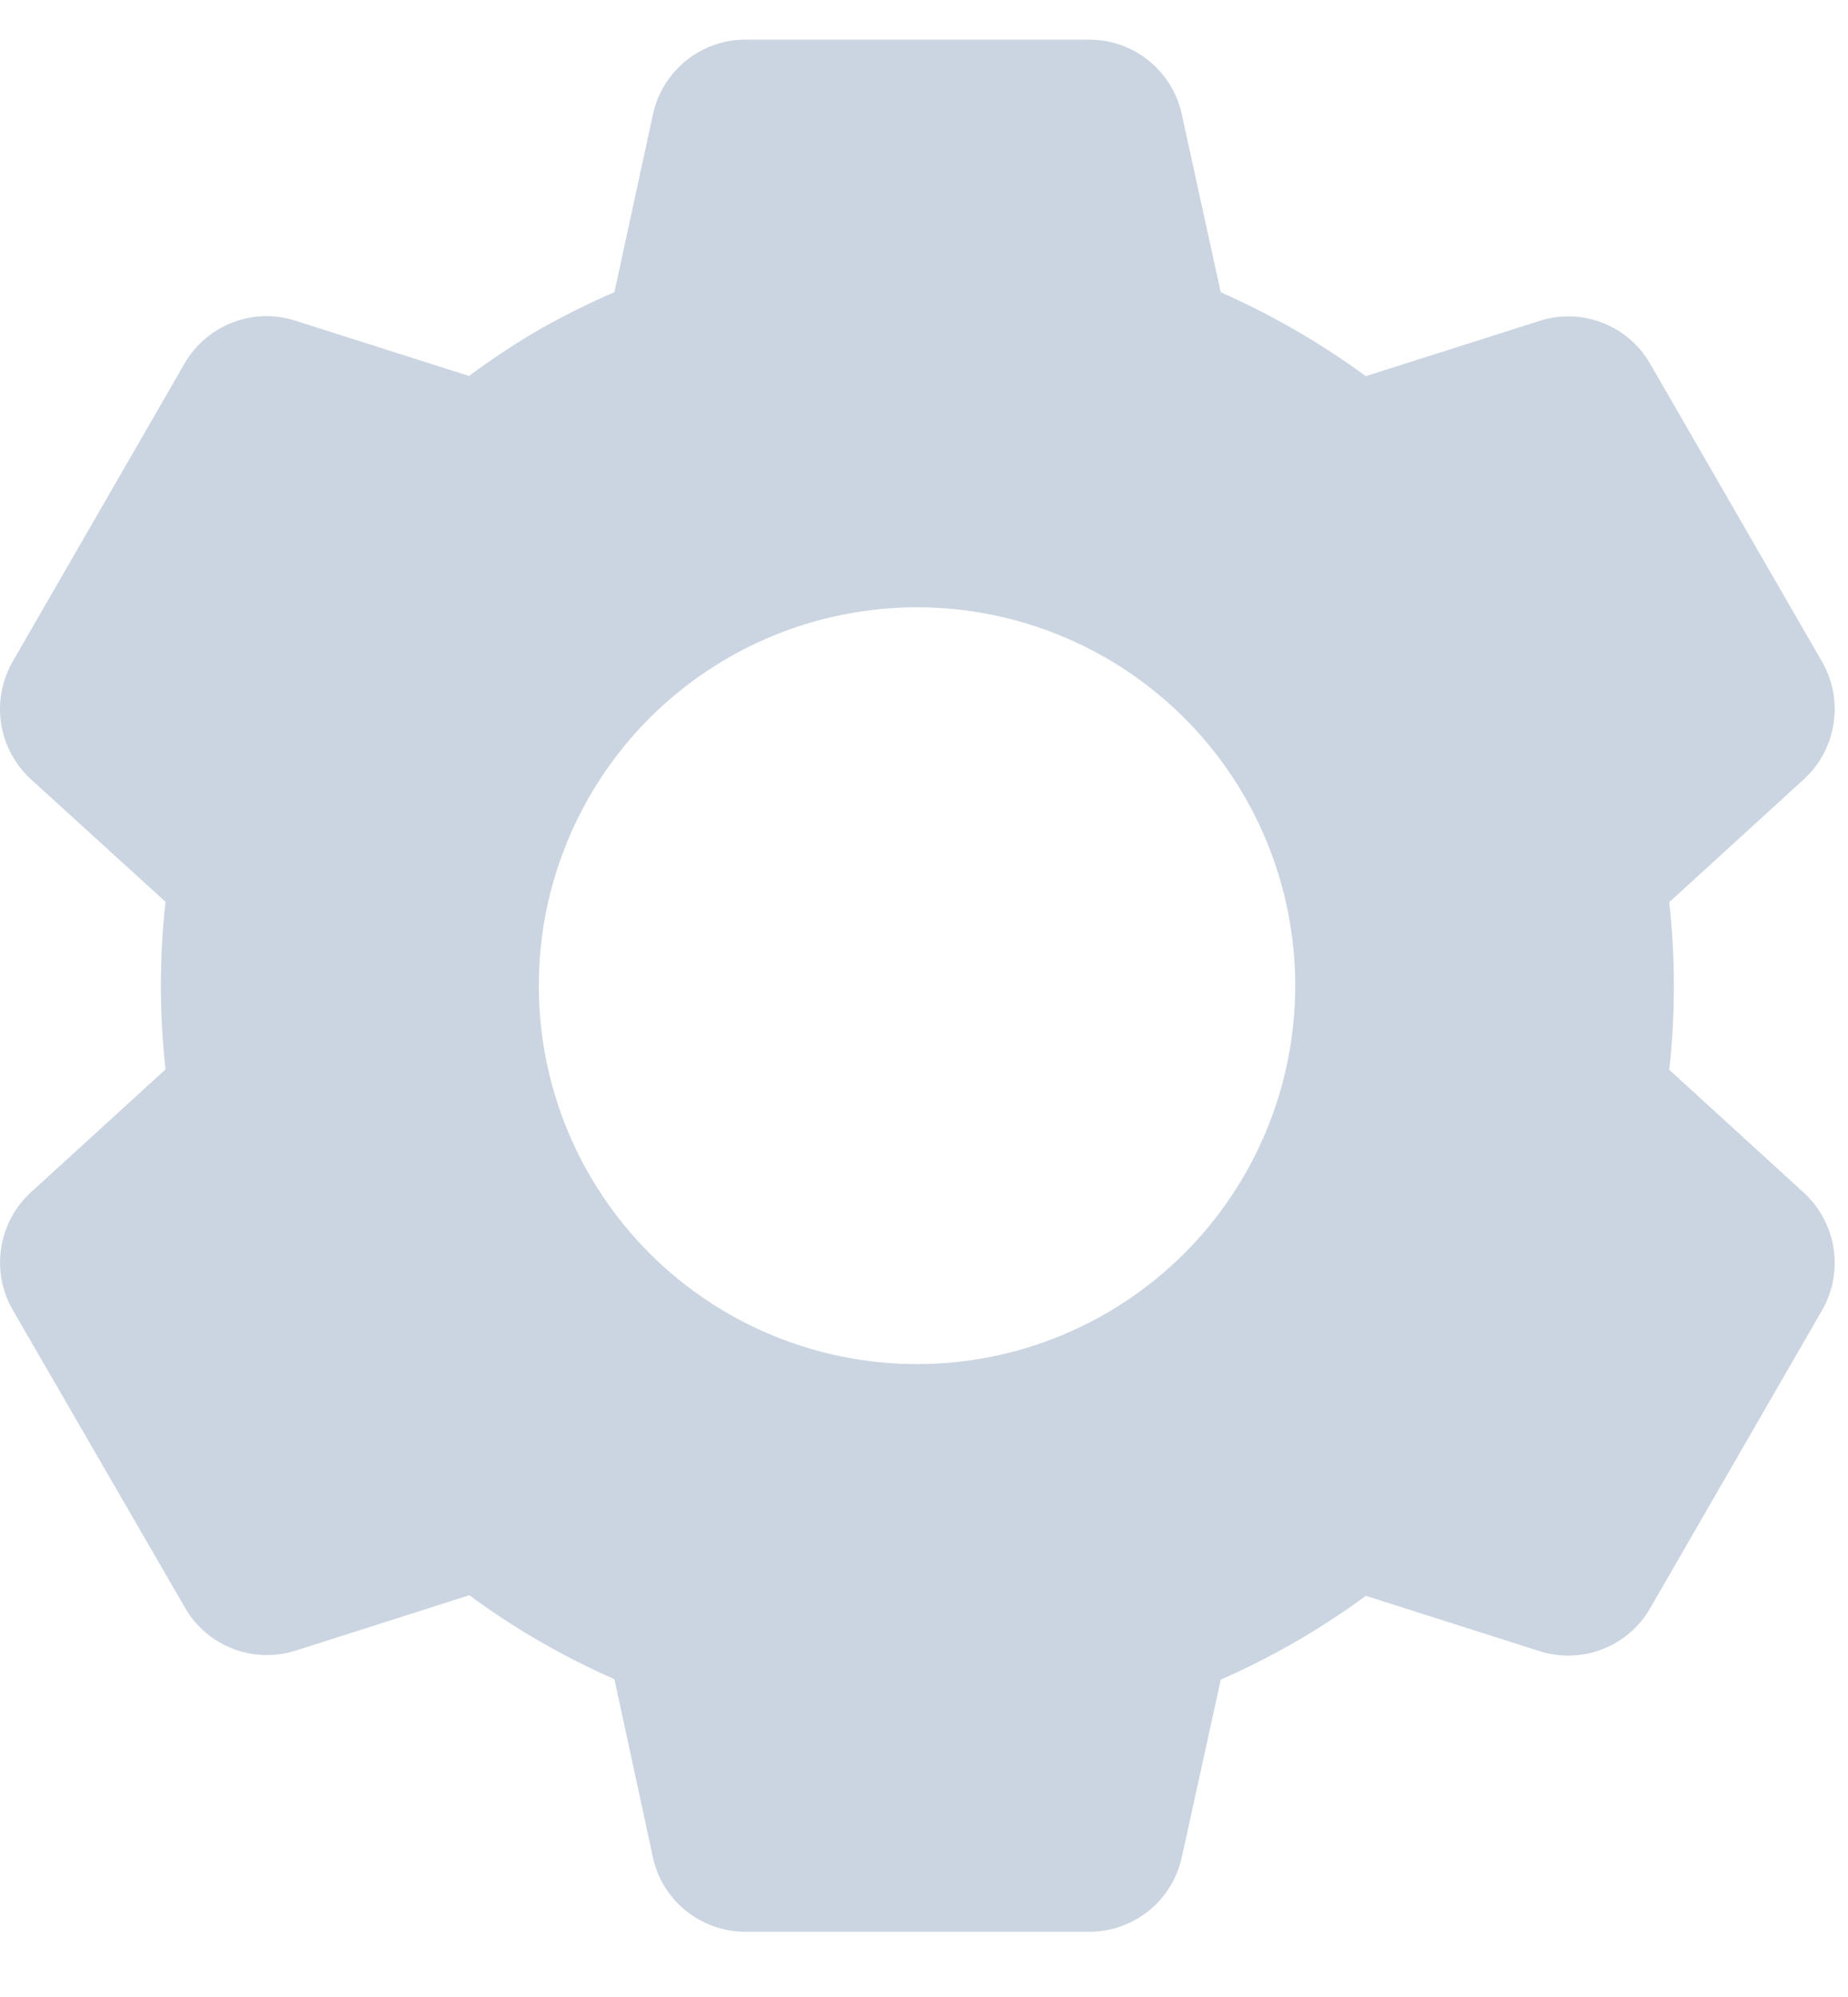 <svg width="25" height="27" viewBox="0 0 25 27" fill="none" xmlns="http://www.w3.org/2000/svg">
<path d="M14.738 26.118H10.082C9.791 26.118 9.508 26.018 9.28 25.835C9.053 25.653 8.895 25.398 8.833 25.113L8.312 22.703C7.618 22.398 6.959 22.018 6.349 21.568L3.999 22.317C3.721 22.405 3.421 22.396 3.149 22.291C2.876 22.185 2.648 21.99 2.503 21.737L0.17 17.707C0.025 17.453 -0.029 17.159 0.016 16.871C0.061 16.583 0.202 16.319 0.416 16.122L2.239 14.459C2.156 13.706 2.156 12.946 2.239 12.193L0.416 10.534C0.202 10.336 0.06 10.072 0.015 9.784C-0.03 9.495 0.025 9.201 0.17 8.947L2.497 4.914C2.643 4.662 2.871 4.466 3.144 4.361C3.416 4.255 3.716 4.246 3.994 4.335L6.344 5.083C6.656 4.853 6.981 4.638 7.316 4.444C7.639 4.262 7.972 4.097 8.312 3.95L8.834 1.543C8.896 1.258 9.054 1.003 9.281 0.82C9.508 0.636 9.791 0.536 10.082 0.536H14.738C15.03 0.536 15.313 0.636 15.54 0.82C15.767 1.003 15.925 1.258 15.987 1.543L16.514 3.951C17.207 4.257 17.866 4.638 18.477 5.086L20.828 4.338C21.106 4.249 21.406 4.258 21.678 4.364C21.95 4.469 22.177 4.664 22.323 4.917L24.651 8.95C24.948 9.471 24.846 10.129 24.404 10.535L22.582 12.198C22.665 12.951 22.665 13.711 22.582 14.464L24.404 16.127C24.846 16.534 24.948 17.191 24.651 17.712L22.323 21.745C22.177 21.998 21.95 22.193 21.677 22.298C21.405 22.404 21.105 22.413 20.827 22.324L18.477 21.576C17.867 22.025 17.209 22.405 16.515 22.709L15.987 25.113C15.924 25.397 15.767 25.652 15.54 25.835C15.312 26.018 15.03 26.118 14.738 26.118V26.118ZM12.405 8.211C11.048 8.211 9.747 8.75 8.787 9.709C7.828 10.669 7.289 11.97 7.289 13.327C7.289 14.684 7.828 15.985 8.787 16.945C9.747 17.904 11.048 18.443 12.405 18.443C13.762 18.443 15.064 17.904 16.023 16.945C16.983 15.985 17.522 14.684 17.522 13.327C17.522 11.97 16.983 10.669 16.023 9.709C15.064 8.75 13.762 8.211 12.405 8.211V8.211Z" fill="#CBD5E1"/>
</svg>
